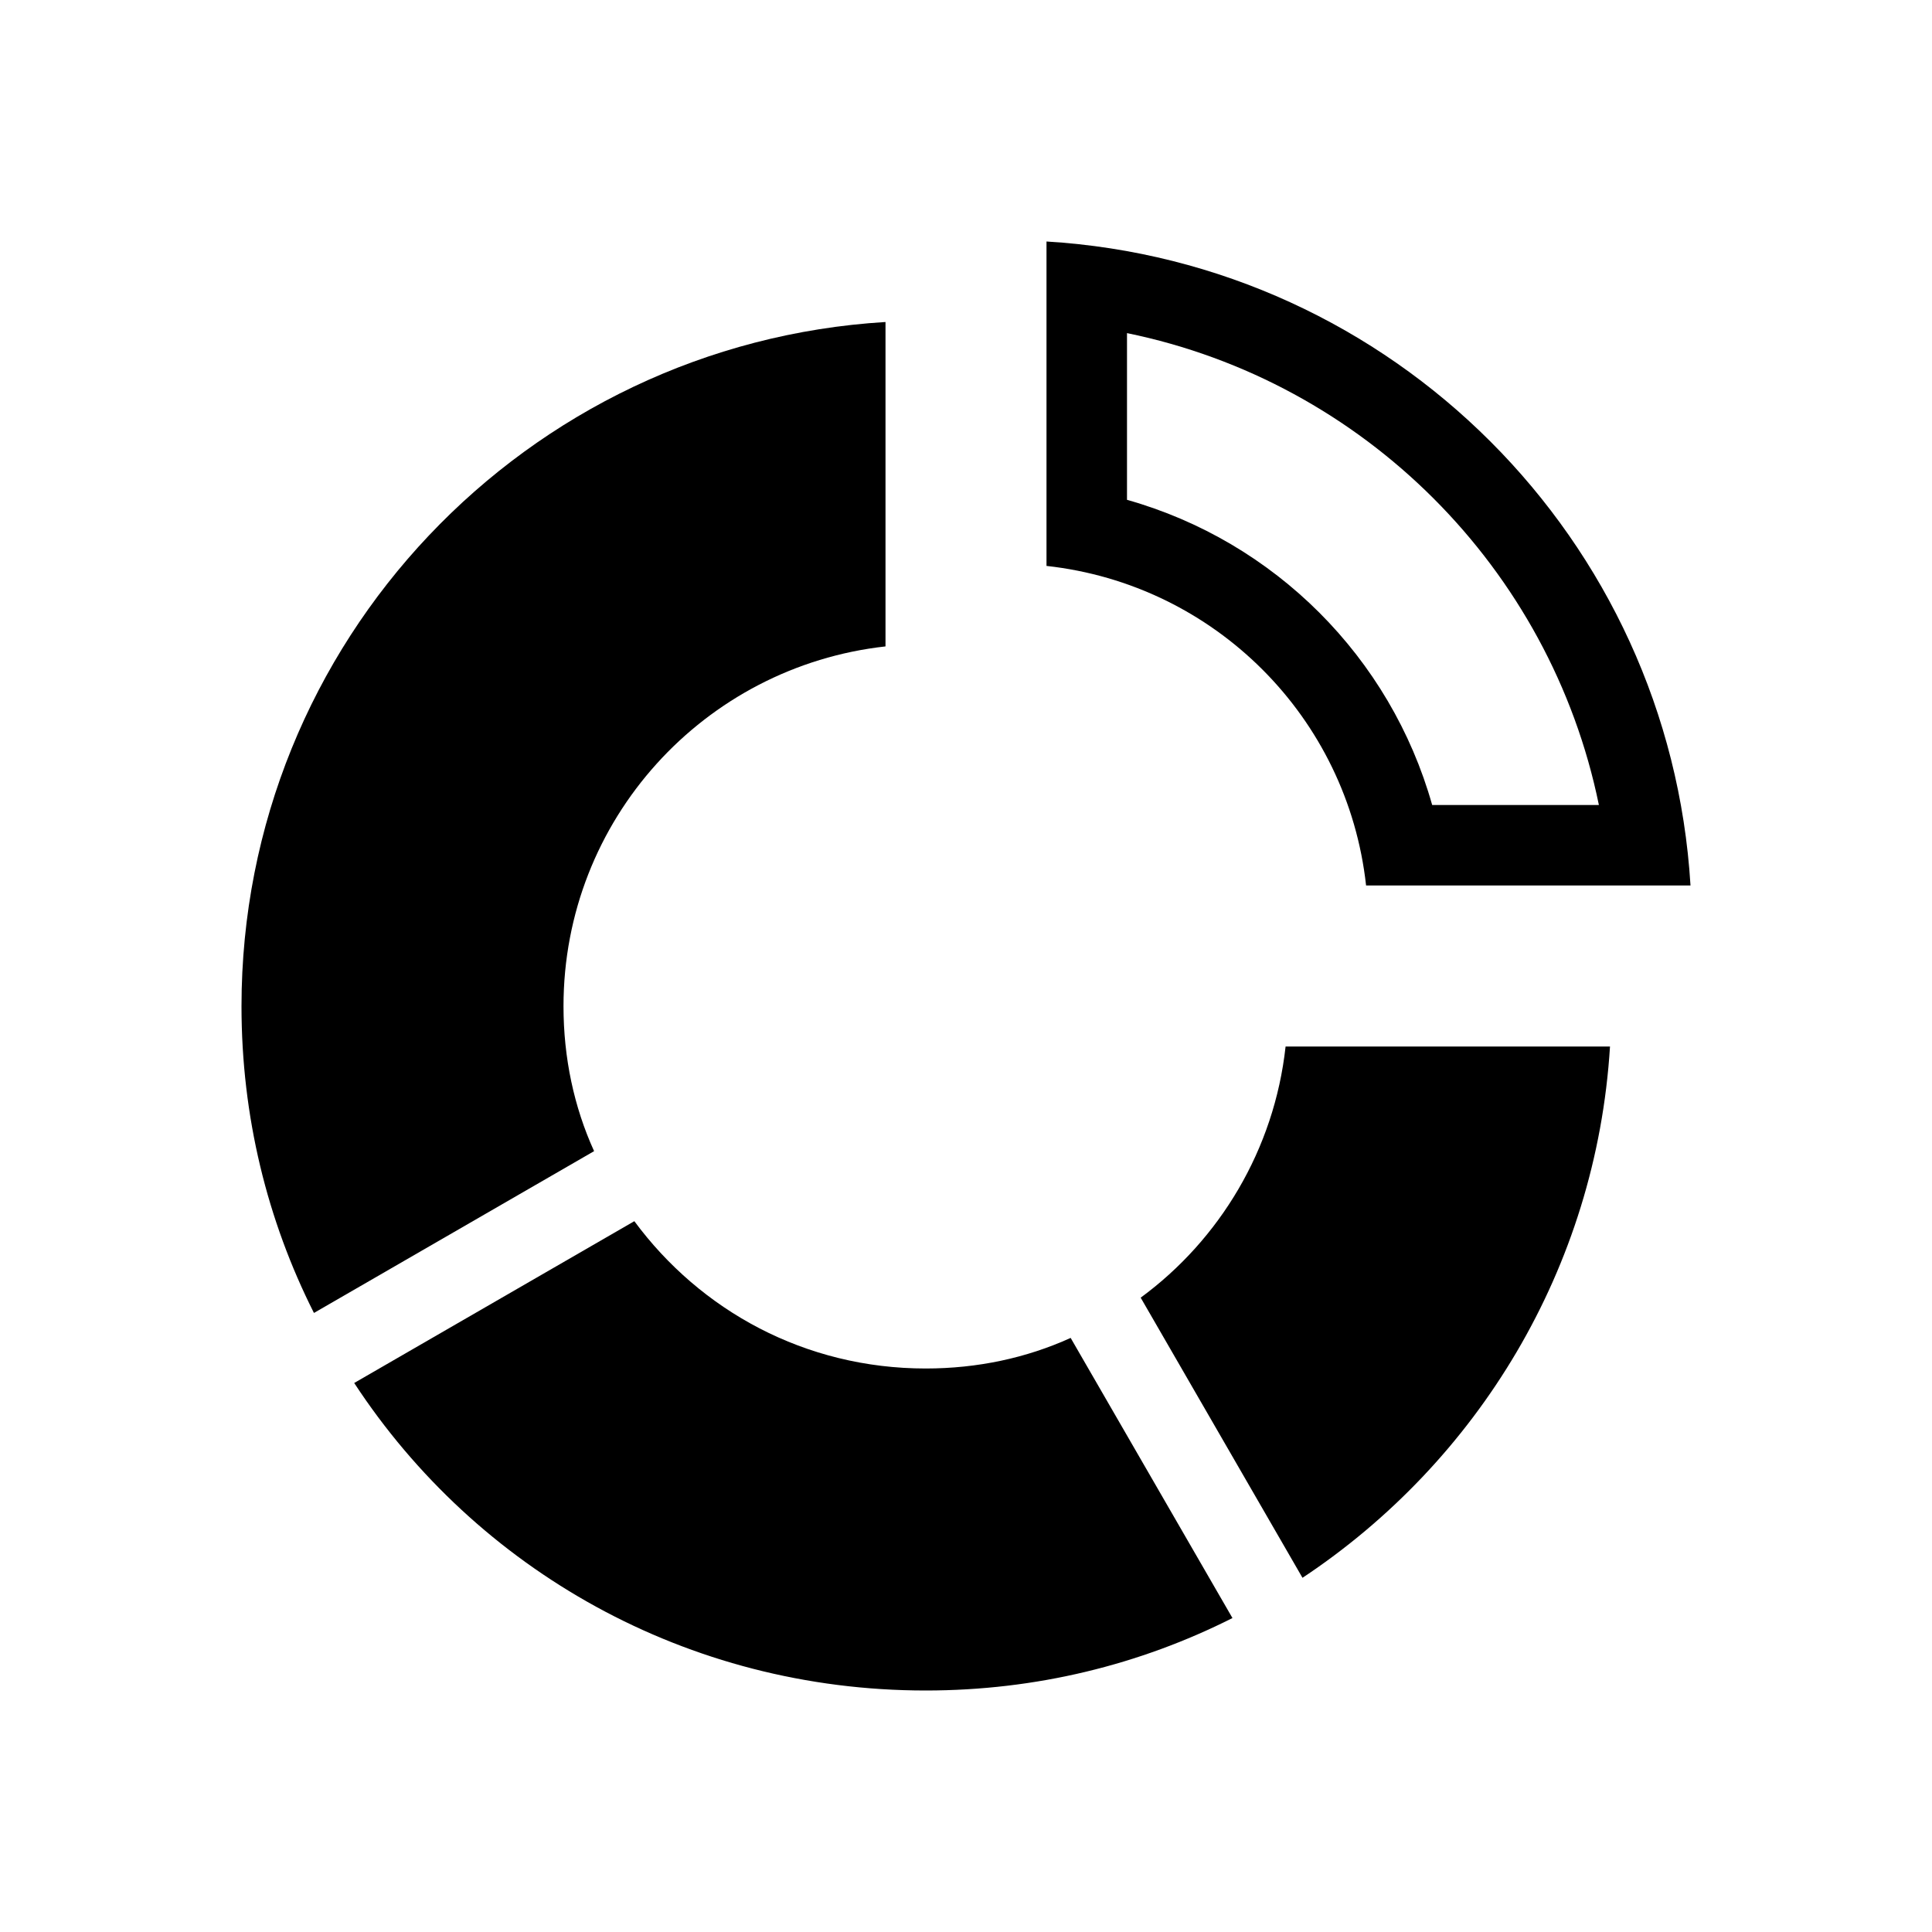 <?xml version="1.0" encoding="UTF-8" standalone="no"?>
<!DOCTYPE svg PUBLIC "-//W3C//DTD SVG 1.1//EN" "http://www.w3.org/Graphics/SVG/1.1/DTD/svg11.dtd">
<svg width="100%" height="100%" viewBox="0 0 24 24" version="1.1" xmlns="http://www.w3.org/2000/svg" xmlns:xlink="http://www.w3.org/1999/xlink" xml:space="preserve" xmlns:serif="http://www.serif.com/" style="fill-rule:evenodd;clip-rule:evenodd;stroke-linejoin:round;stroke-miterlimit:2;">
    <path d="M16.18,19.6L14.17,16.12C15.15,15.4 15.83,14.28 15.97,13L20,13C19.83,15.76 18.35,18.16 16.18,19.6" style="fill-rule:nonzero;"/>
    <path d="M13,7.03L13,3C17.3,3.26 20.74,6.7 21,11L16.97,11C16.74,8.91 15.09,7.26 13,7.03ZM14,6.209L14,4.138C16.942,4.741 19.259,7.058 19.862,10C19.862,10 17.791,10 17.791,10C17.274,8.166 15.834,6.726 14,6.209Z"/>
    <path d="M7,12.5C7,13.14 7.13,13.75 7.38,14.3L3.9,16.31C3.32,15.16 3,13.87 3,12.5C3,7.97 6.54,4.27 11,4L11,8.03C8.75,8.28 7,10.18 7,12.5" style="fill-rule:nonzero;"/>
    <path d="M11.5,21C8.53,21 5.92,19.5 4.4,17.18L7.88,15.17C8.7,16.28 10,17 11.5,17C12.14,17 12.75,16.87 13.3,16.62L15.31,20.1C14.16,20.68 12.87,21 11.5,21Z" style="fill-rule:nonzero;"/>
</svg>
